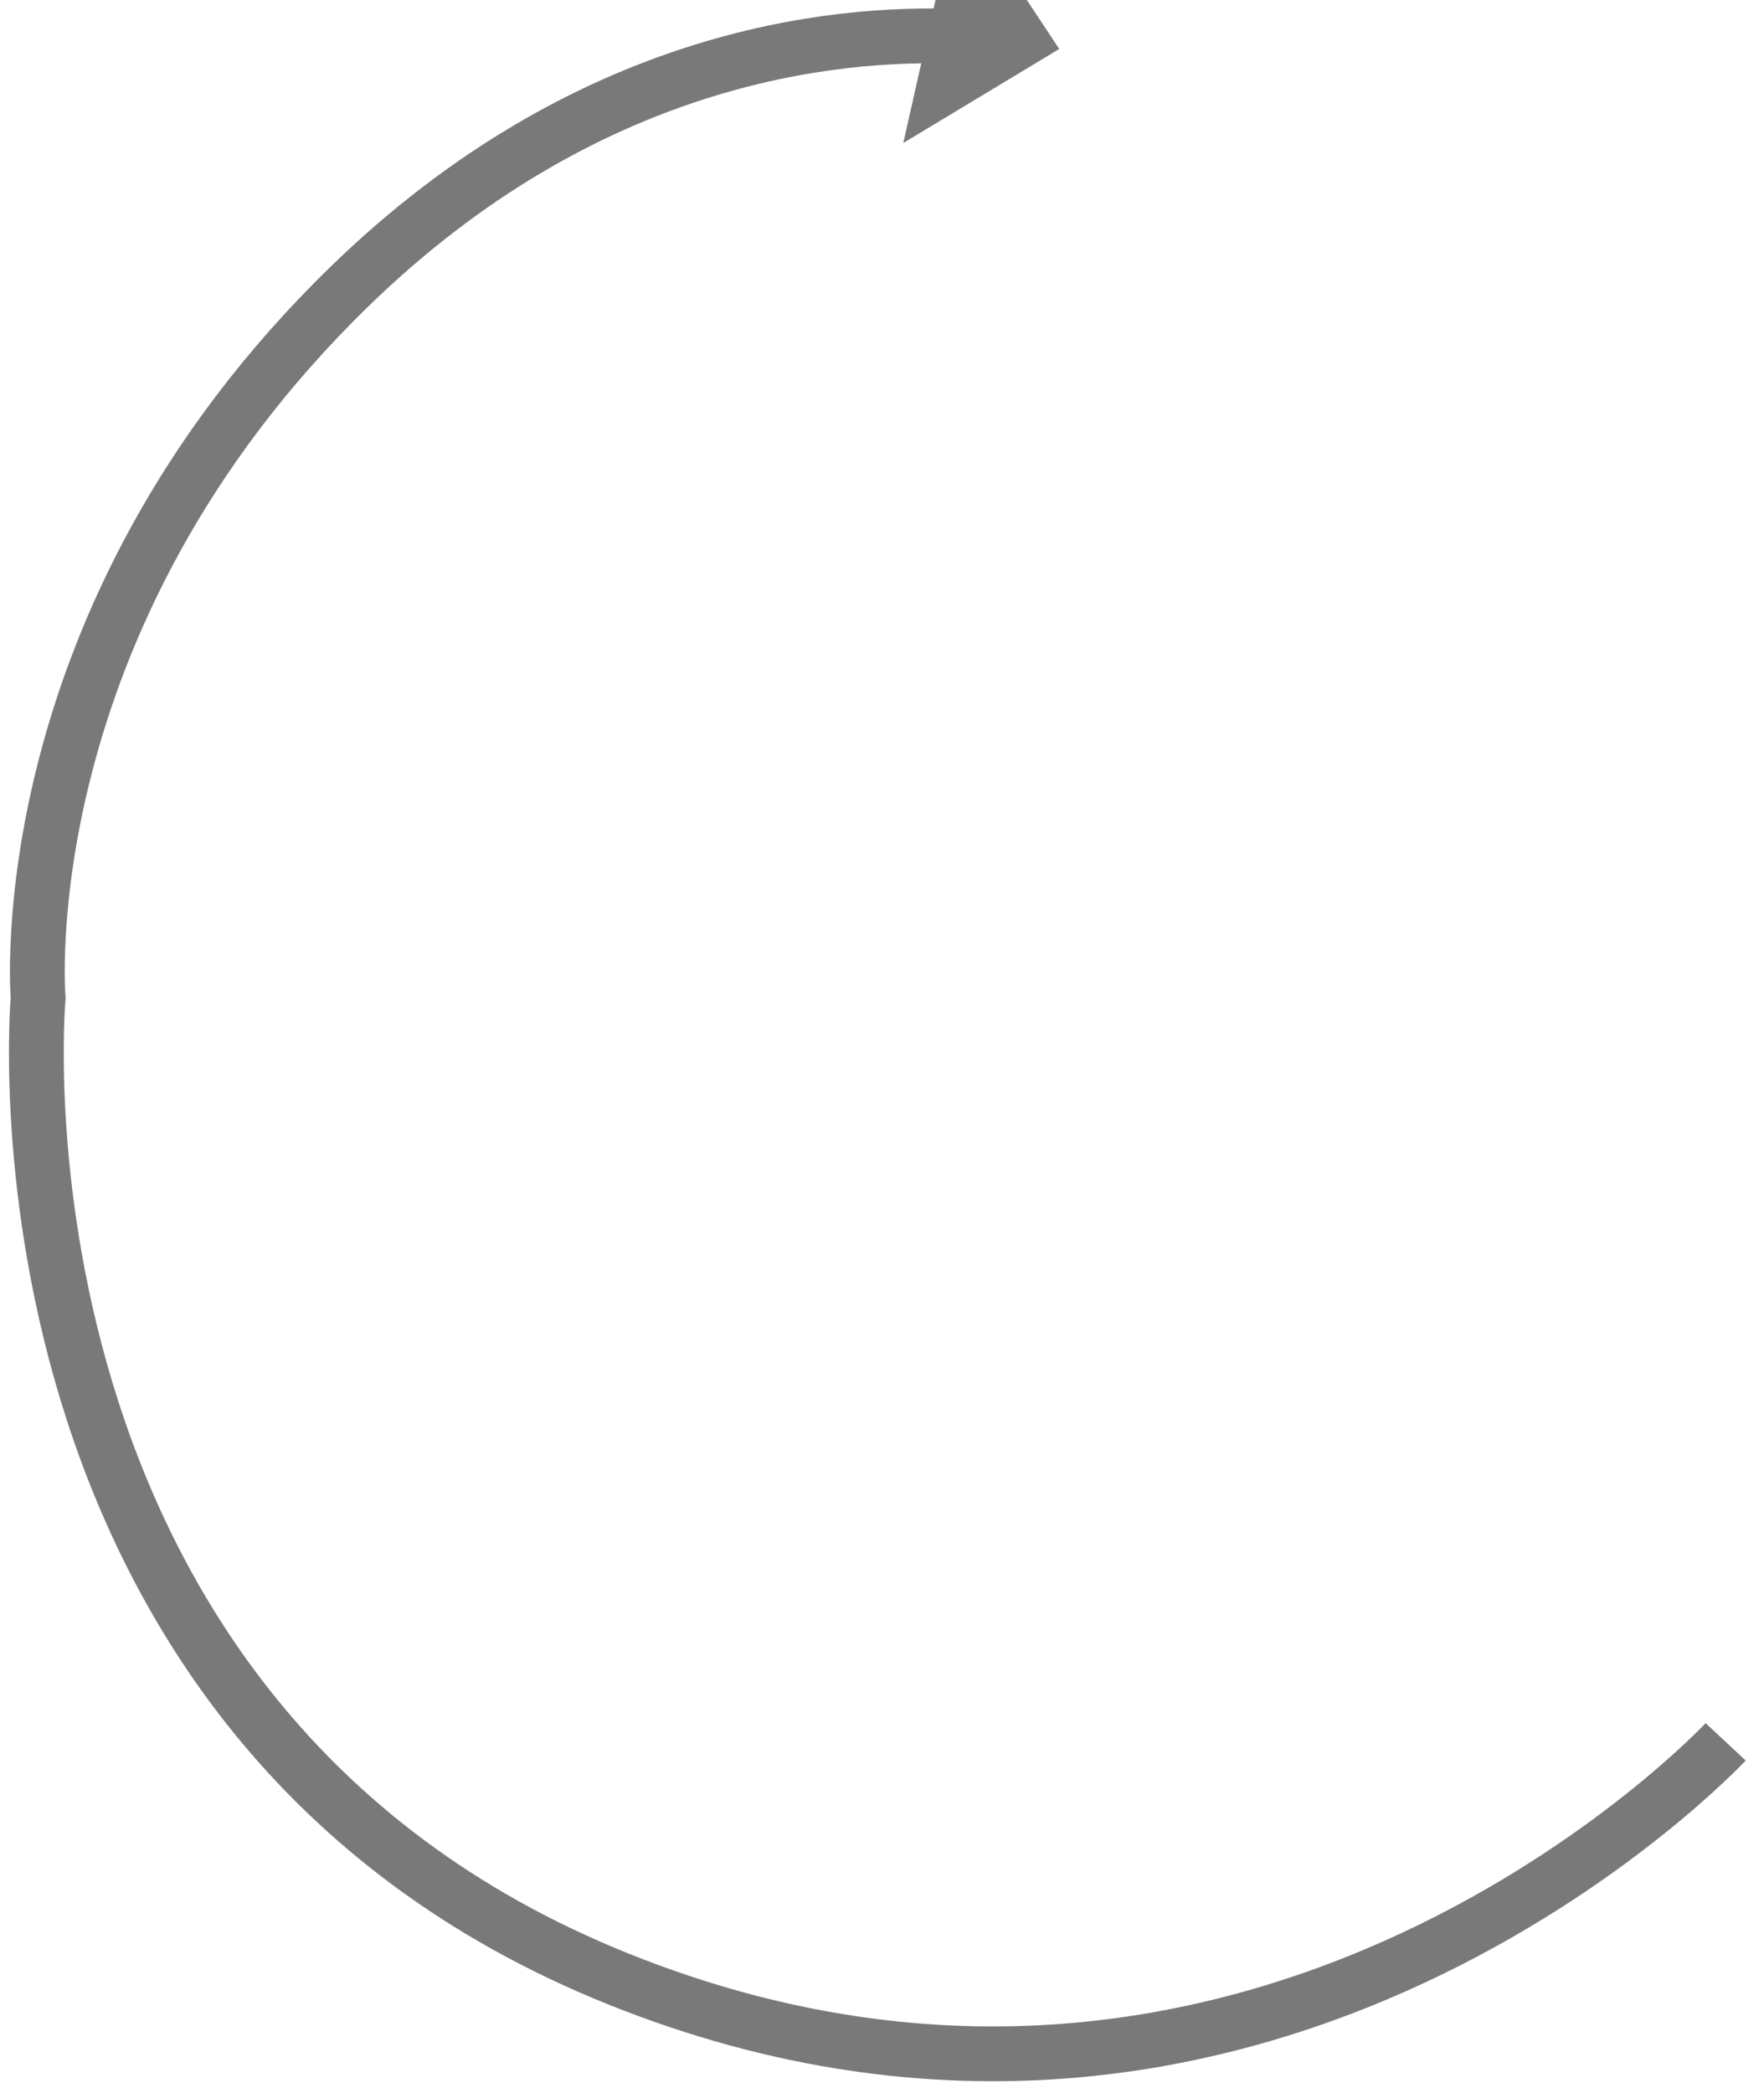 ﻿<?xml version="1.0" encoding="utf-8"?>
<svg version="1.1" xmlns:xlink="http://www.w3.org/1999/xlink" width="161px" height="191px" xmlns="http://www.w3.org/2000/svg">
  <g transform="matrix(1 0 0 1 -898.5 -9452.5 )">
    <path d="M 155 156.463  C 155 156.463  112.816 201.729  53.956 178.112  C -4.905 154.495  0.981 88.564  0.981 88.564  C 0.981 88.564  -1.962 54.122  29.43 23.617  C 50.873 2.781  73.23 0.308  85.249 0.834  " stroke-width="5" stroke="#797979" fill="none" transform="matrix(1 0 0 1 901 9455 )" />
    <path d="M 79.943 10.55  L 94.177 1.968  L 84.998 -11.888  L 79.943 10.55  Z " fill-rule="nonzero" fill="#797979" stroke="none" transform="matrix(1 0 0 1 901 9455 )" />
  </g>
</svg>